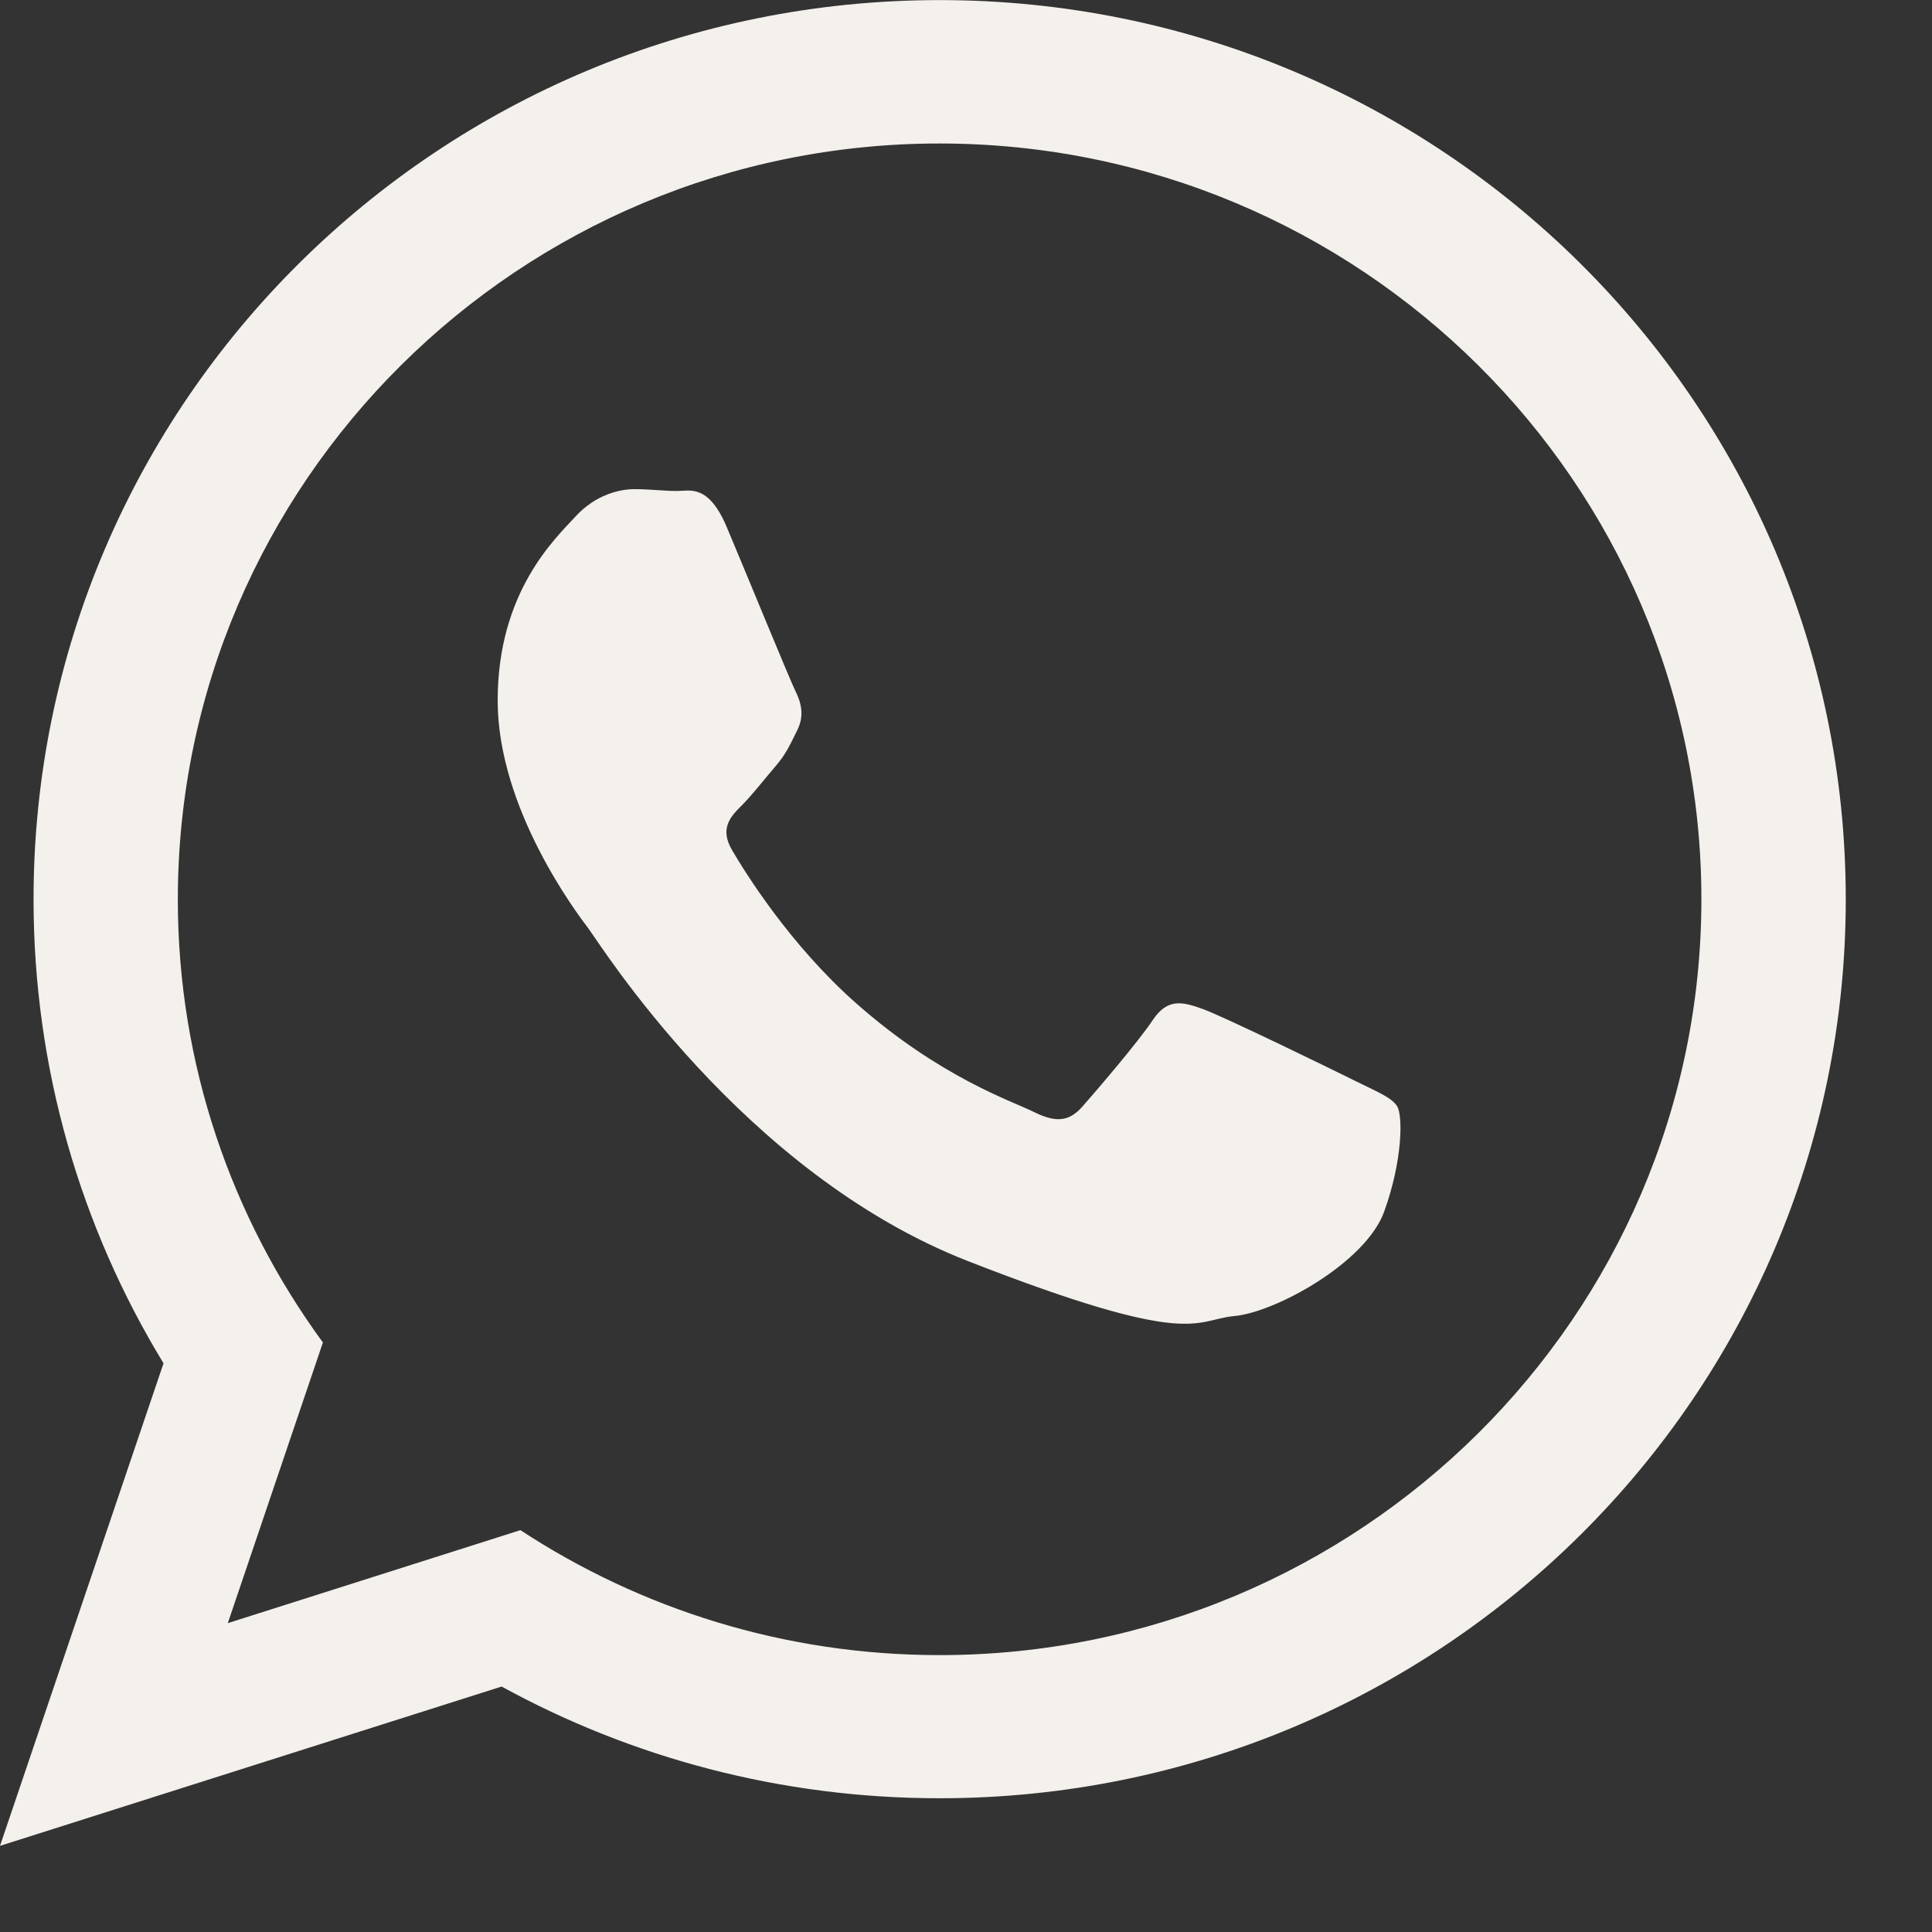 <svg width="22" height="22" viewBox="0 0 22 22" fill="none" xmlns="http://www.w3.org/2000/svg">
<rect x="0" y="0" width="22" height="22" fill="#333333" stroke="none"/>
<path d="M21.018 10.24C21.018 15.894 16.399 20.477 10.699 20.477C8.89 20.477 7.191 20.015 5.712 19.205L0 21.019L1.862 15.524C0.923 13.982 0.382 12.172 0.382 10.239C0.383 4.585 5.001 0.001 10.7 0.001C16.399 0.002 21.018 4.585 21.018 10.24ZM10.698 1.634C5.915 1.634 2.025 5.495 2.025 10.242C2.025 12.125 2.639 13.869 3.677 15.287L2.594 18.483L5.926 17.424C7.297 18.323 8.937 18.847 10.698 18.847C15.482 18.847 19.374 14.986 19.374 10.24C19.375 5.495 15.482 1.634 10.698 1.634ZM15.91 12.598C15.845 12.494 15.677 12.431 15.425 12.305C15.173 12.179 13.928 11.573 13.697 11.49C13.464 11.406 13.295 11.364 13.127 11.615C12.96 11.867 12.475 12.431 12.326 12.6C12.179 12.768 12.031 12.789 11.779 12.665C11.526 12.538 10.71 12.274 9.744 11.42C8.992 10.754 8.484 9.933 8.337 9.682C8.189 9.431 8.322 9.295 8.448 9.17C8.561 9.057 8.701 8.877 8.827 8.73C8.954 8.584 8.996 8.48 9.08 8.312C9.163 8.144 9.121 7.998 9.059 7.872C8.996 7.746 8.491 6.512 8.279 6.01C8.069 5.508 7.858 5.591 7.71 5.591C7.563 5.591 7.394 5.57 7.226 5.57C7.057 5.57 6.783 5.631 6.552 5.883C6.321 6.134 5.667 6.741 5.667 7.976C5.667 9.212 6.573 10.404 6.699 10.571C6.827 10.738 8.45 13.355 11.021 14.36C13.593 15.364 13.593 15.029 14.056 14.986C14.521 14.944 15.553 14.38 15.763 13.794C15.974 13.207 15.974 12.703 15.91 12.598Z" fill="#F4F0EC"/>
</svg>
